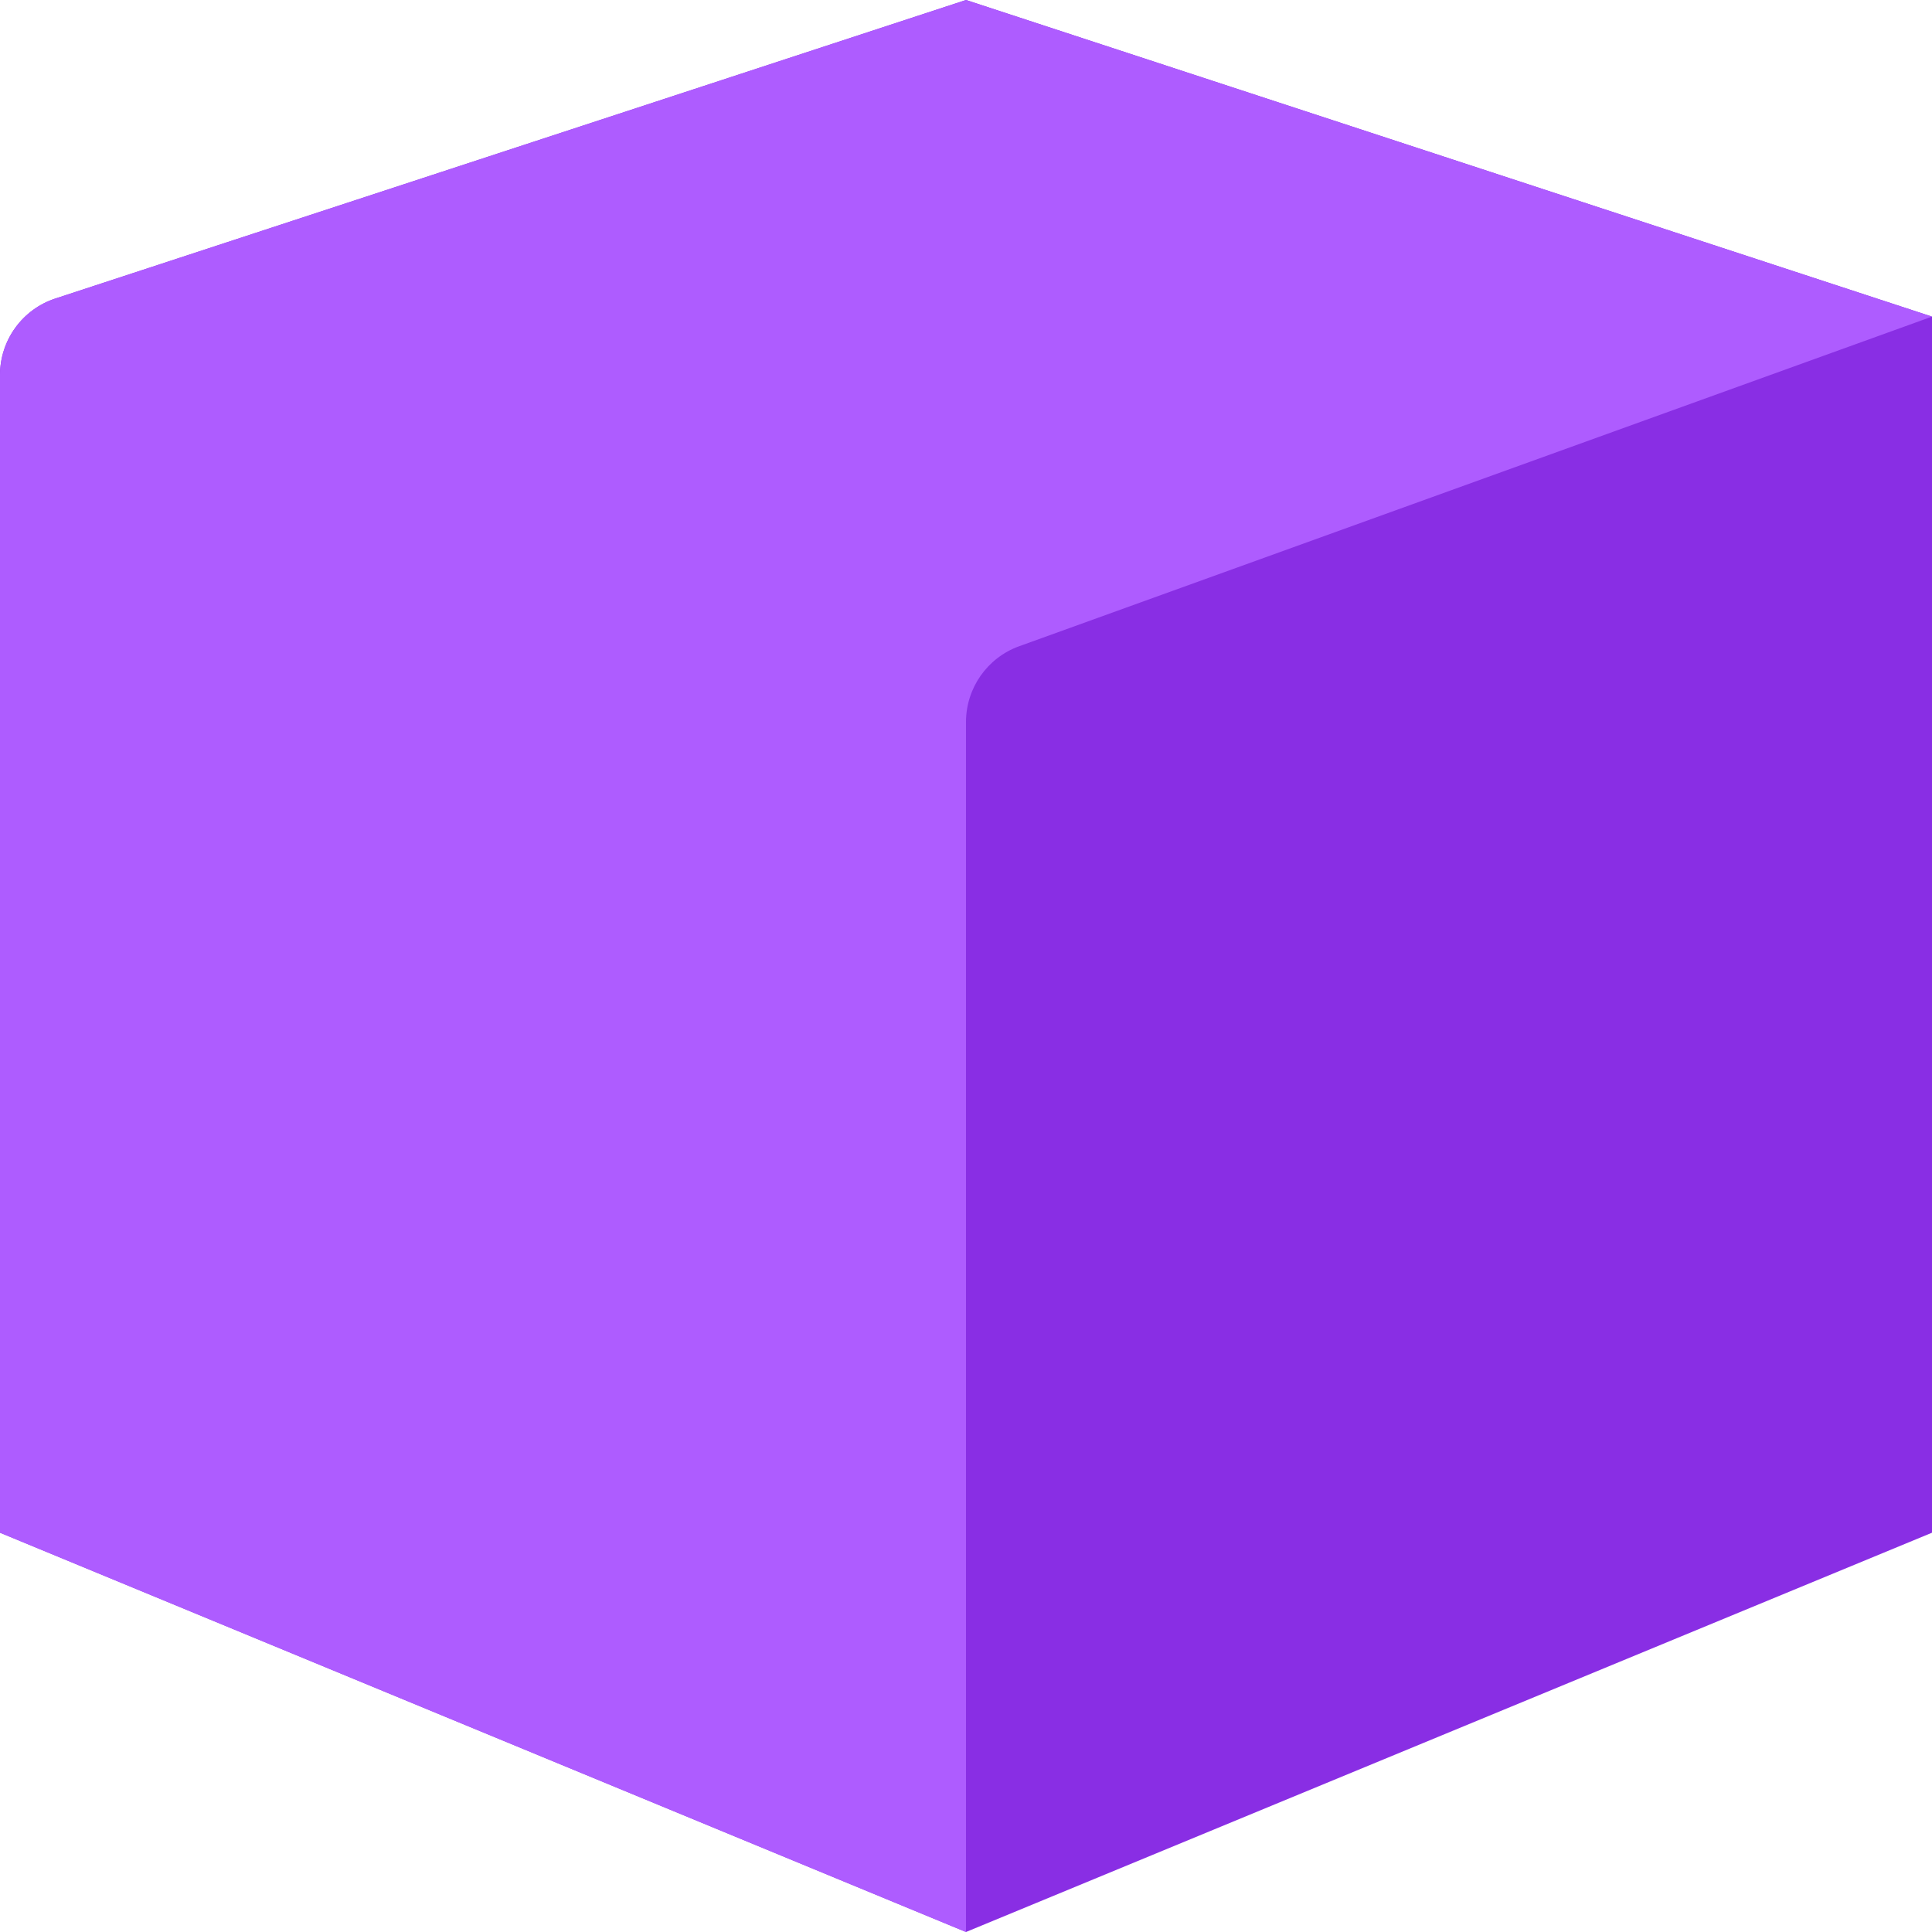 <svg xmlns="http://www.w3.org/2000/svg" width="24" height="24" viewBox="0 0 24 24">
<path d="M12 0L0.689 3.708C0.278 3.842 -4.76837e-07 4.226 -4.76837e-07 4.658V19.04L12 24L24 19.04V3.933L12 0Z" fill="#892EE4"/>
<path d="M12 0L0.689 3.708C0.278 3.842 0 4.226 0 4.658V19.04L12 24V8.969C12 8.548 12.264 8.171 12.66 8.028L24 3.933L12 0Z" fill="#AE5CFF"/>
</svg>